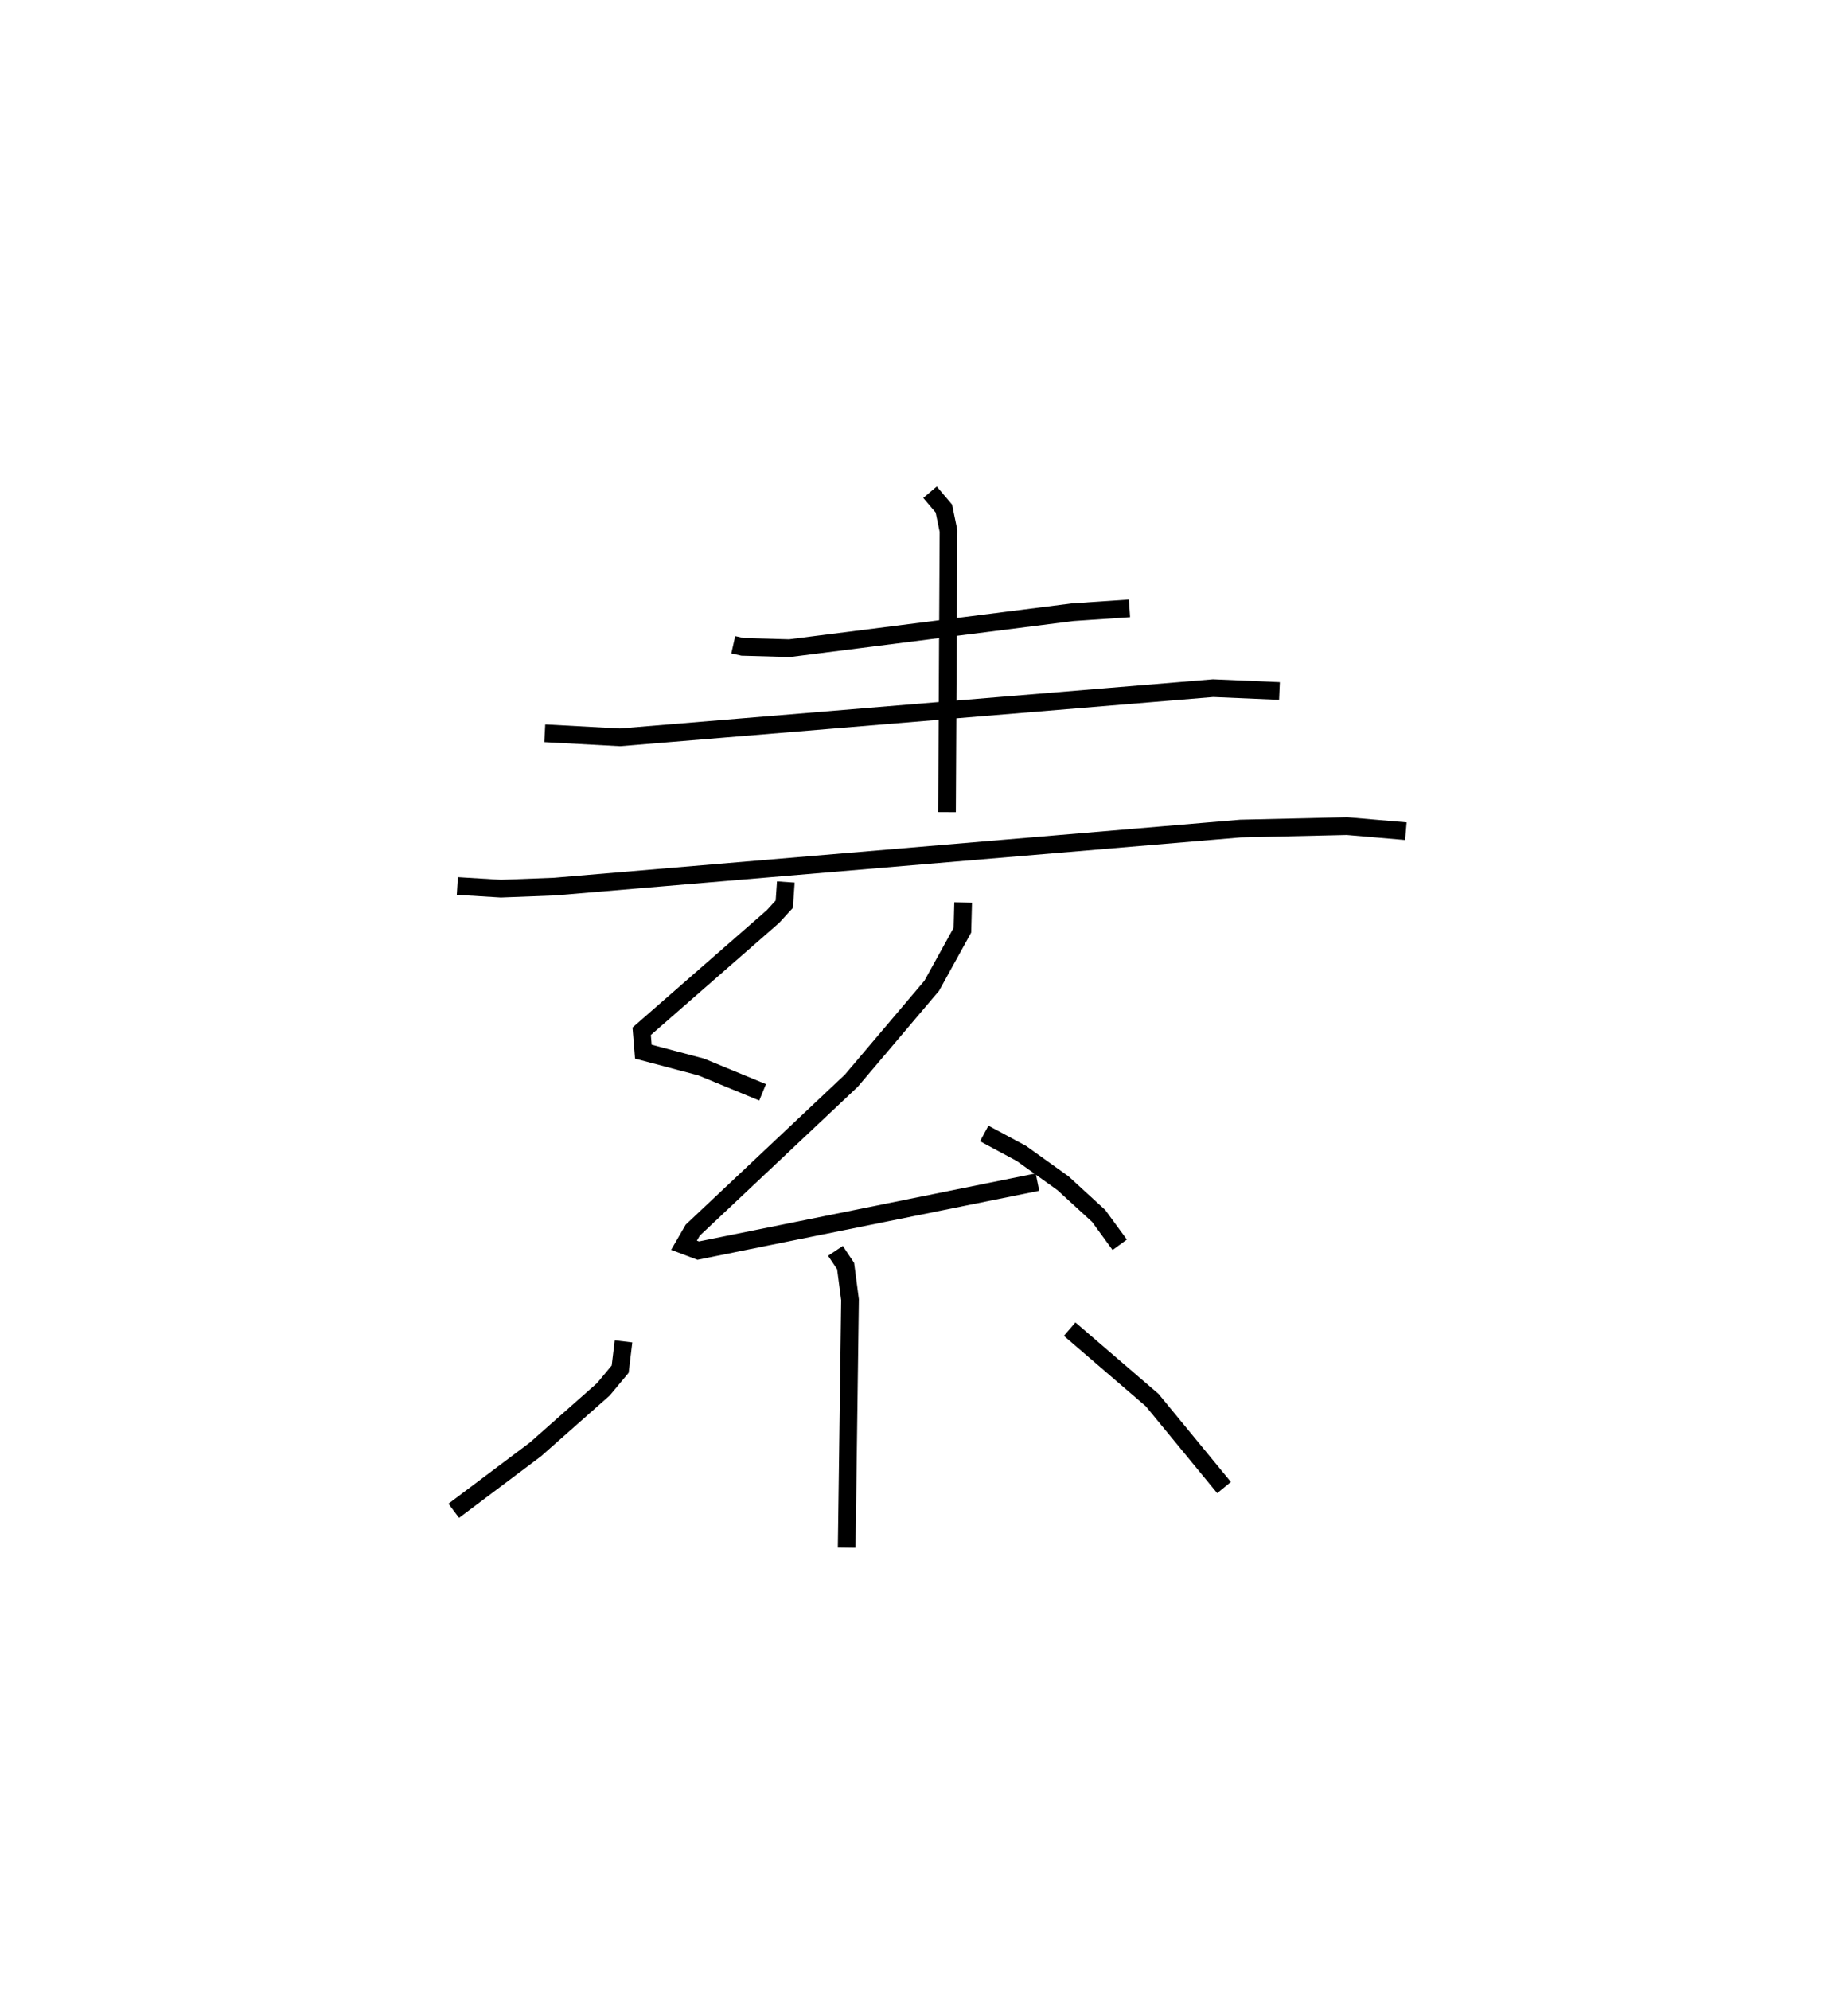 <?xml version="1.0" encoding="utf-8" ?>
<svg baseProfile="full" height="112.481" version="1.1" width="104.496" xmlns="http://www.w3.org/2000/svg" xmlns:ev="http://www.w3.org/2001/xml-events" xmlns:xlink="http://www.w3.org/1999/xlink"><defs /><rect fill="white" height="112.481" width="104.496" x="0" y="0" /><path d="M25,25 m0.0,0.0 m16.462,11.443 l0.525,0.118 2.655,0.074 l16.003,-2.031 3.223,-0.218 m-11.28,-6.564 l0.783,0.923 0.262,1.269 l-0.085,15.89 m-22.744,-4.458 l4.253,0.23 33.539,-2.779 l3.752,0.161 m-46.488,11.021 l2.465,0.15 3.03,-0.116 l38.79,-3.28 6.022,-0.138 l3.327,0.286 m-35.06,2.871 l-0.087,1.255 -0.642,0.7 l-7.421,6.483 0.094,1.153 l3.267,0.865 3.477,1.433 m11.339,-10.729 l-0.041,1.563 -1.734,3.142 l-4.548,5.368 -8.968,8.448 l-0.493,0.852 0.804,0.303 l19.183,-3.874 m-3.01,-2.748 l2.103,1.13 2.35,1.683 l2.018,1.849 1.191,1.631 m-16.075,0.343 l0.575,0.86 0.249,1.902 l-0.189,14.014 m-12.619,-11.66 l-0.189,1.568 -0.949,1.141 l-3.844,3.398 -4.618,3.468 m34.827,-10.267 l4.668,4.012 4.063,4.943 " fill="none" stroke="black" stroke-width="1" /></svg>